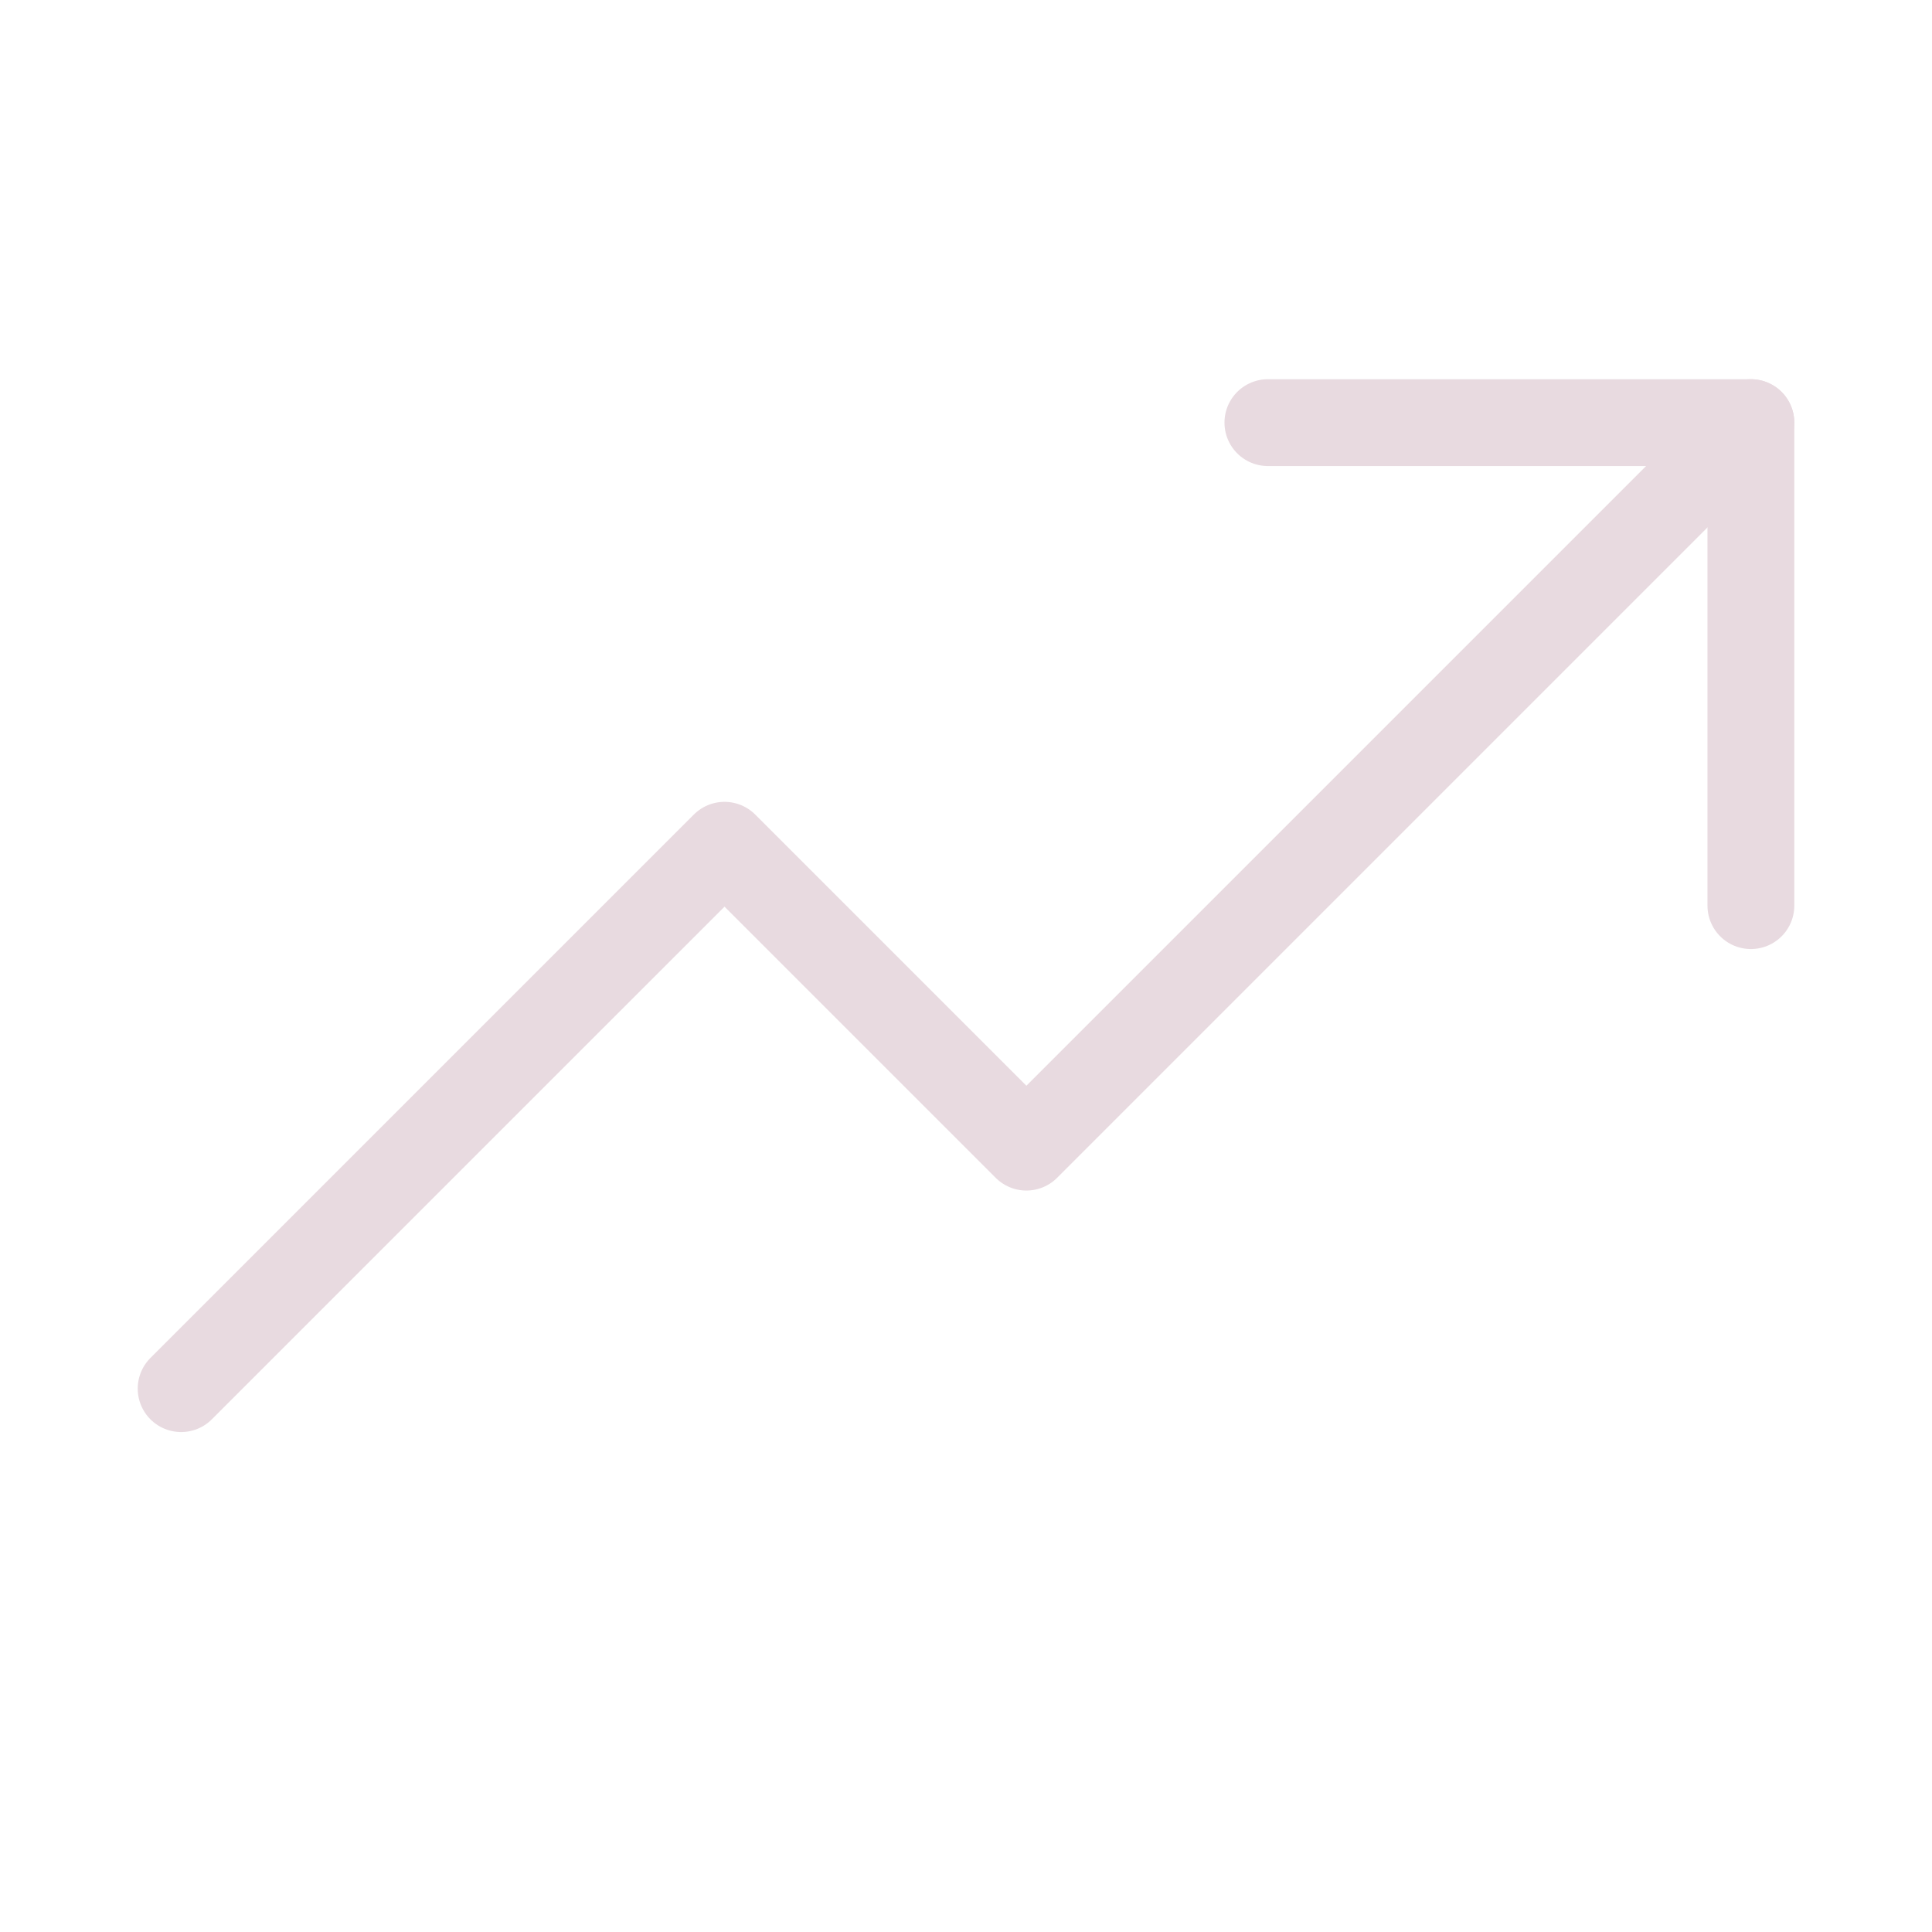 <svg xmlns="http://www.w3.org/2000/svg" width="89" height="89" viewBox="0 0 89 89" fill="none">
  <path d="M80.657 19.469L47.282 52.844L33.376 38.938L8.344 63.969" stroke="#E8DAE0" stroke-width="4" stroke-linecap="round" stroke-linejoin="round"/>
  <path d="M80.657 41.719V19.469H58.407" stroke="#E8DAE0" stroke-width="4" stroke-linecap="round" stroke-linejoin="round"/>
</svg>